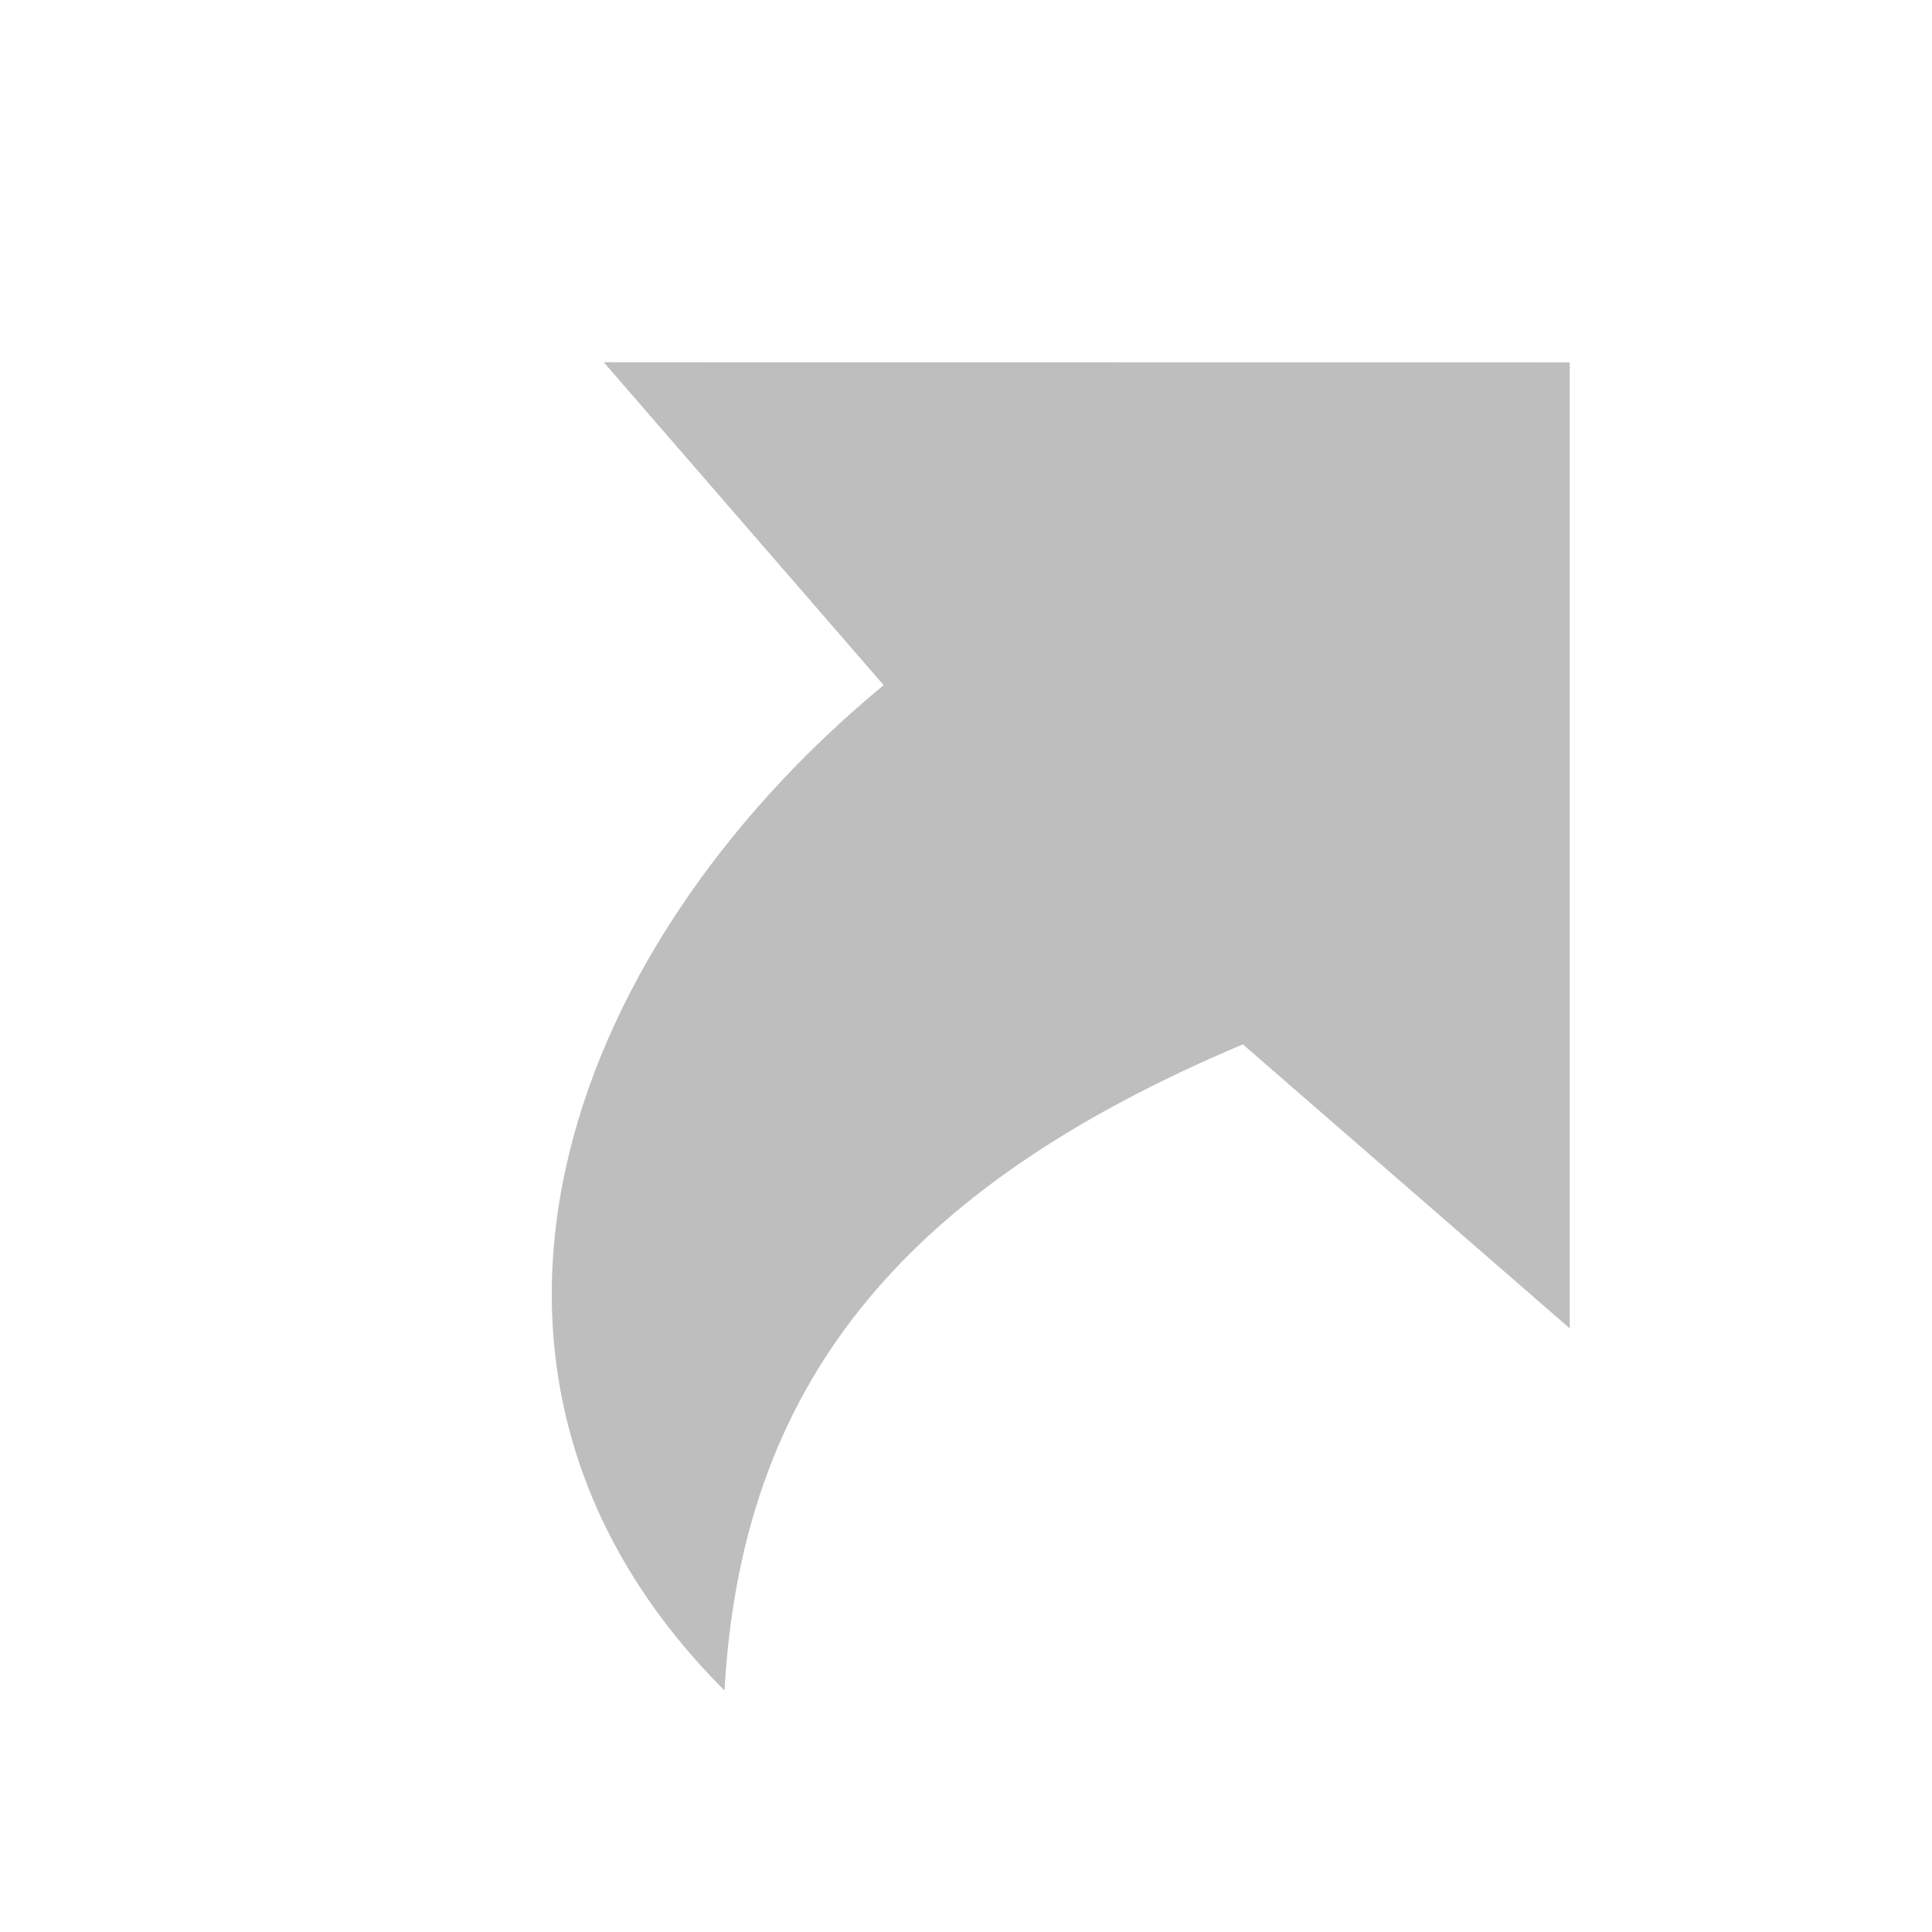 <svg width="16" height="16" version="1.1" xmlns="http://www.w3.org/2000/svg">
	<path d="m5 3 2.318 2.674c-2.697 2.228-3.901 5.743-1.318 8.326 0.14-2.494 1.419-4.14 4.293-5.351l2.707 2.352v-8z" fill="#bebebe"/>
</svg>
